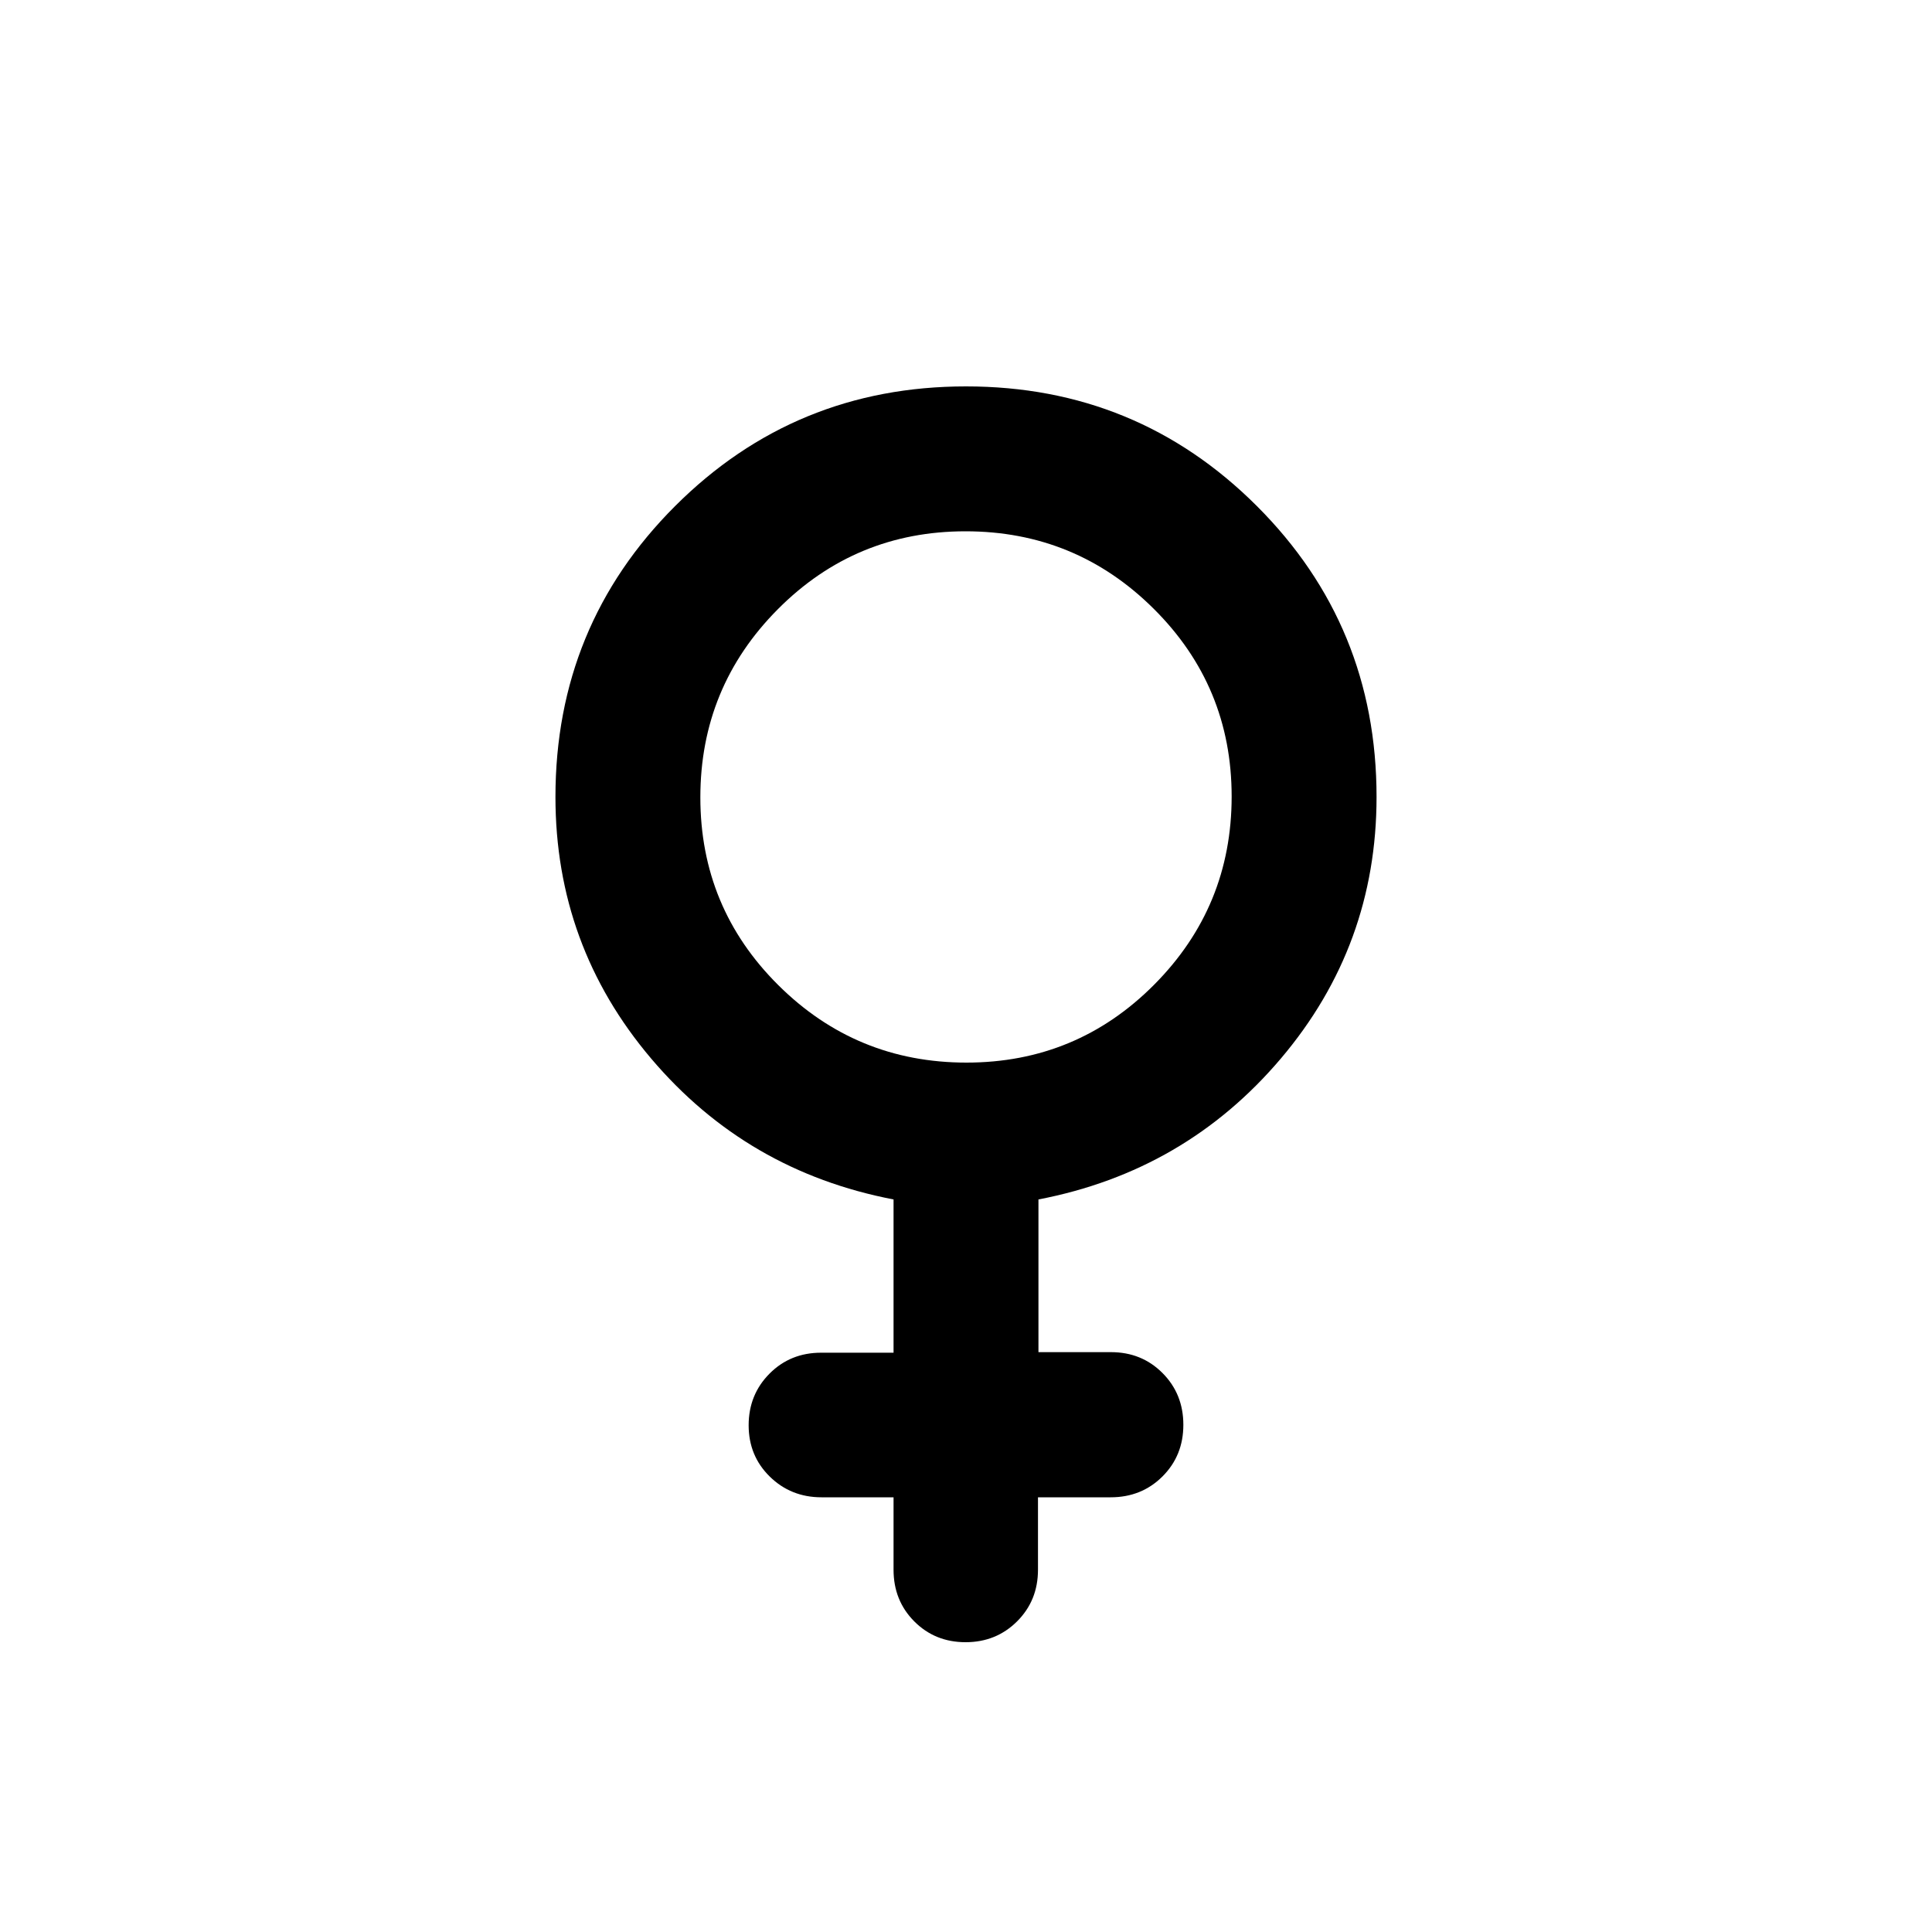 <svg xmlns="http://www.w3.org/2000/svg" height="20" viewBox="0 -960 960 960" width="20"><path d="M444-216h-35.789Q393-216 382.5-226.289q-10.5-10.29-10.5-25.5 0-15.211 10.35-25.636Q392.7-287.85 408-287.85h36V-364q-73-14-120.5-70.074Q276-490.147 276-564q0-85.156 59.5-144.578T480-768q85 0 144.5 59.422T684-564q0 73.853-47.5 129.926Q589-378 516-364v75.871h36q15.3 0 25.65 10.387Q588-267.355 588-252q0 15.3-10.383 25.65Q567.233-216 551.883-216h-36.116v36q0 15.3-10.384 25.65Q495-144 479.789-144q-15.21 0-25.5-10.35Q444-164.7 444-180v-36Zm36.222-216Q535-432 573.5-470.722q38.5-38.722 38.5-93.5T573.278-657.5q-38.722-38.5-93.5-38.5T386.5-657.278q-38.5 38.722-38.5 93.5t38.722 93.278q38.722 38.5 93.5 38.5Z"/></svg>